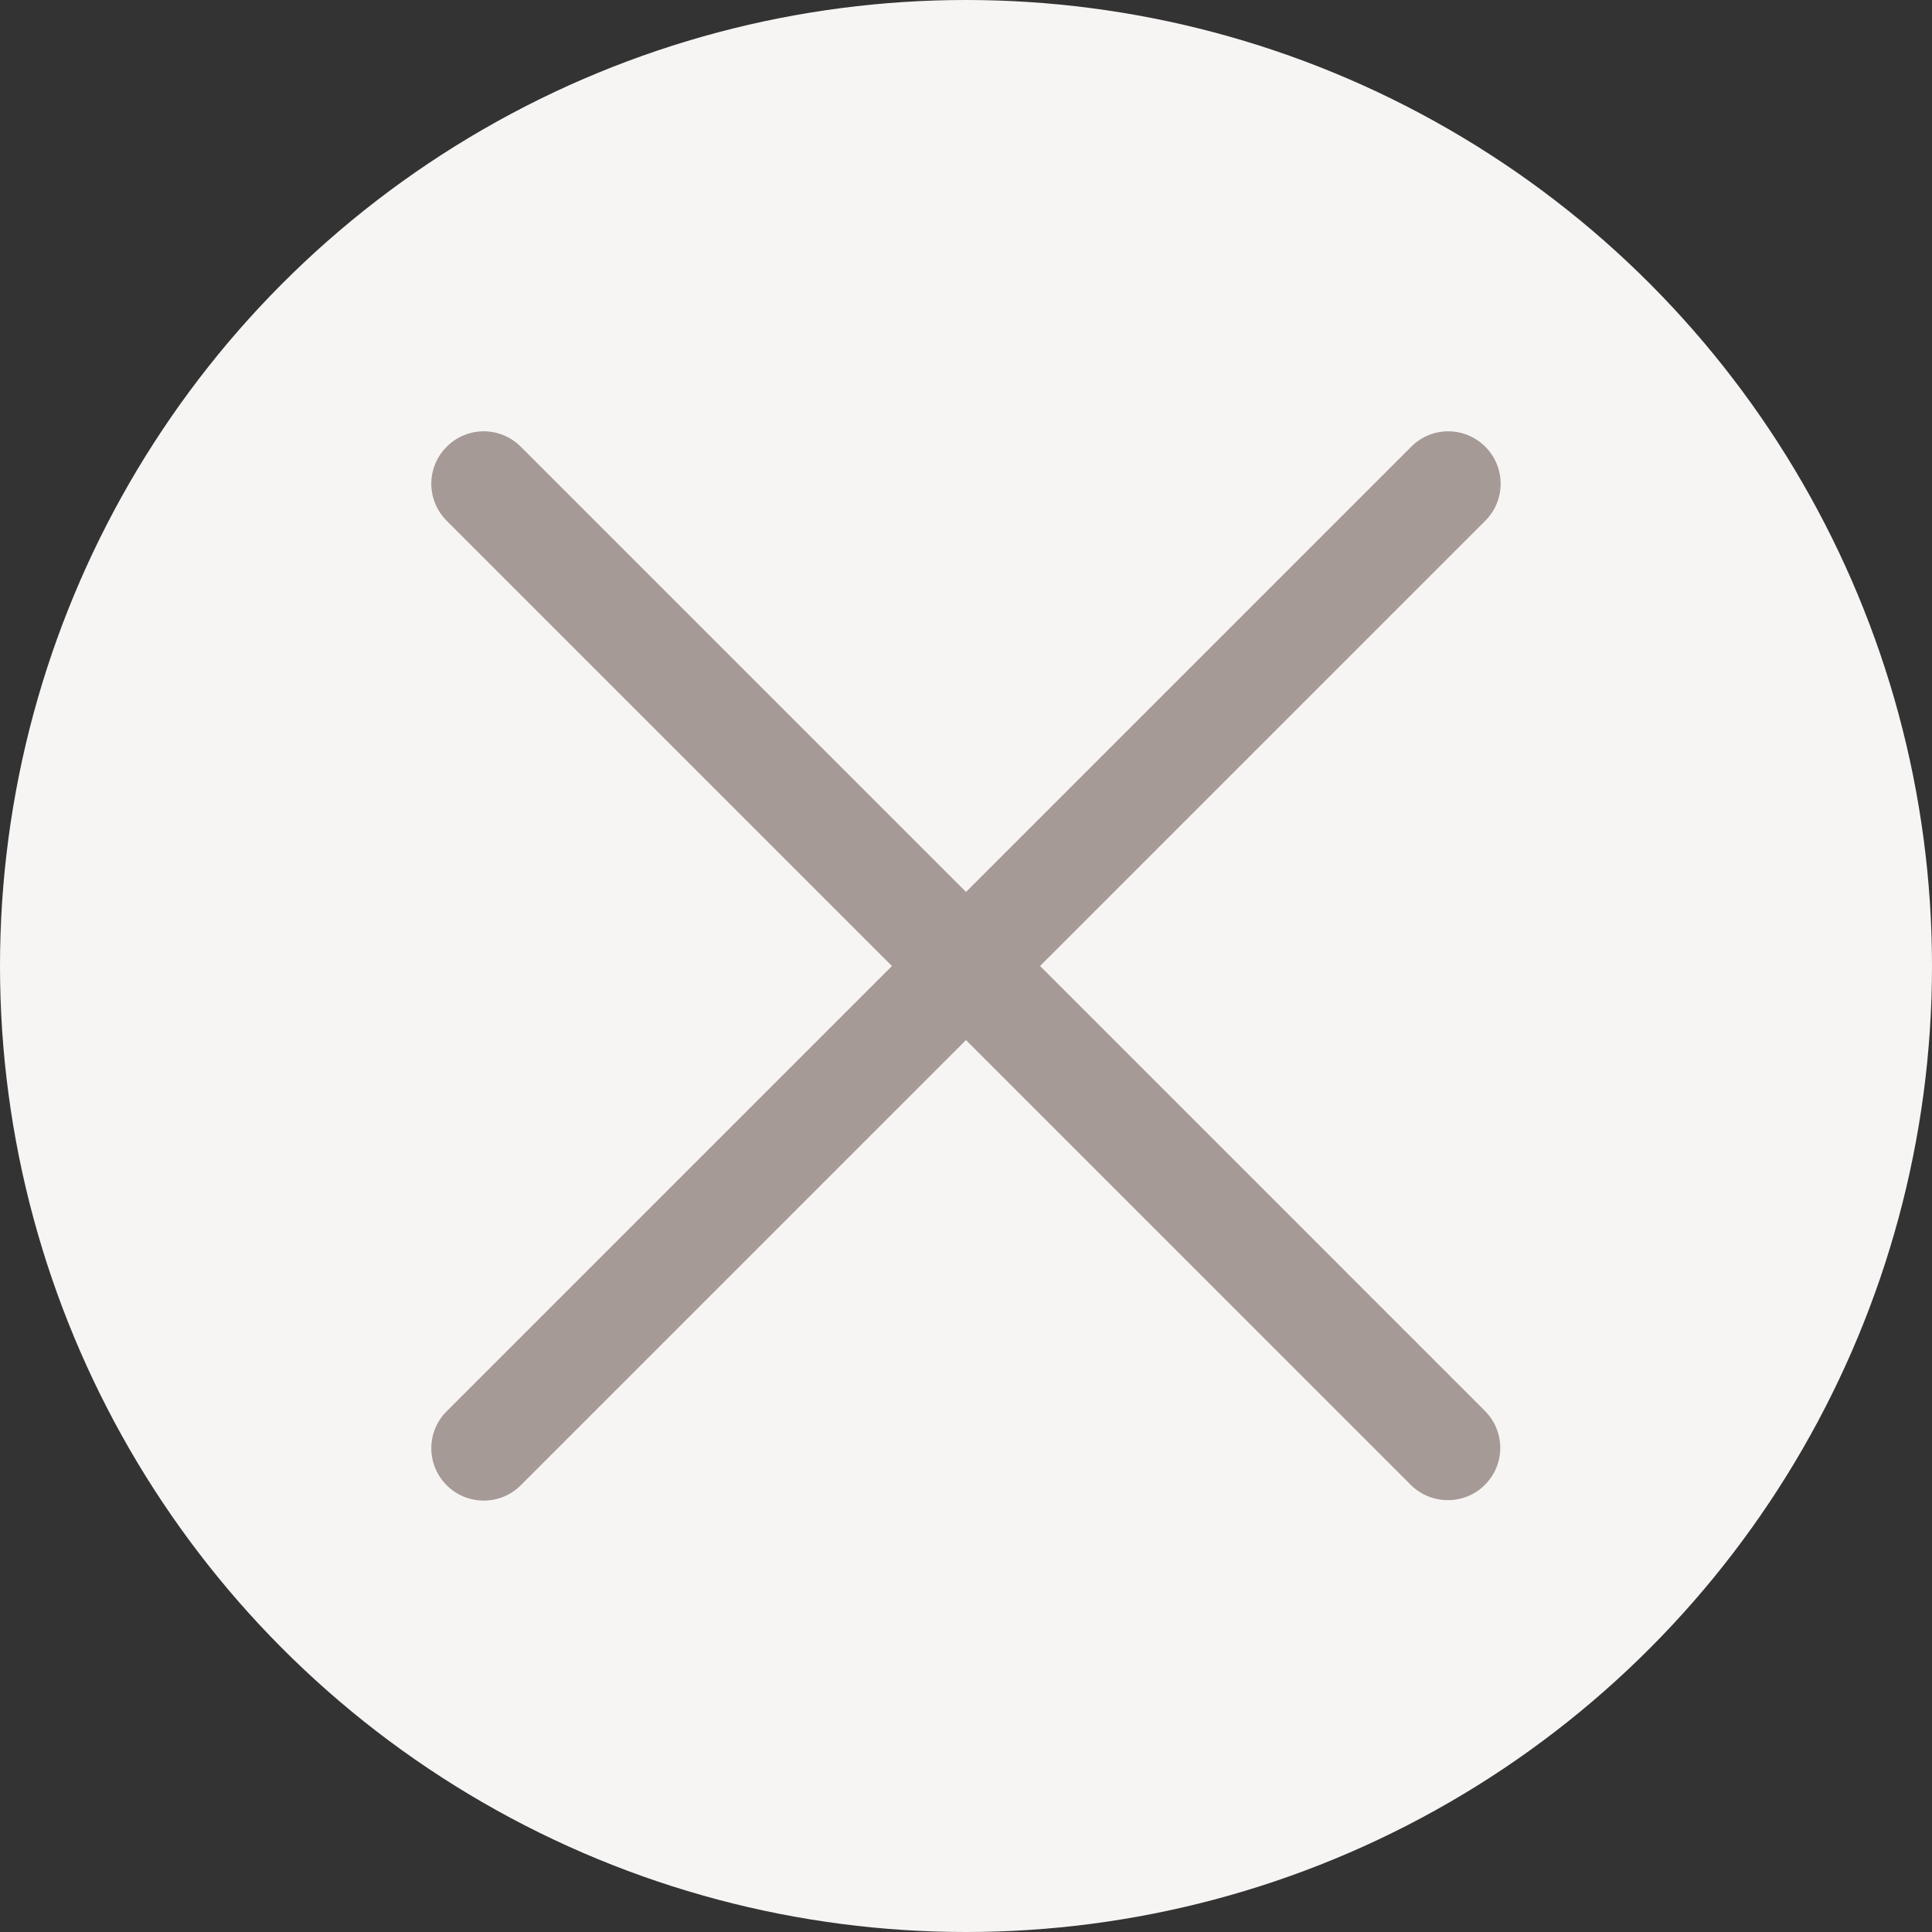 <svg xmlns="http://www.w3.org/2000/svg" width="36" height="36" viewBox="0 0 36 36">
    <rect x="0" y="0" width="36" height="36" fill="#333333" stroke="none"/>
    <g fill="none" fill-rule="evenodd" transform="translate(-.963 -.963)">
        <circle cx="18.963" cy="18.963" r="18" fill="#F7F5F4"/>
        <path fill="#A59A96" fill-rule="nonzero" d="M20.343 18.963l8.296-8.296c.382-.382.382-.998 0-1.38-.382-.383-.998-.383-1.38 0l-8.296 8.296-8.296-8.296c-.382-.383-.998-.383-1.38 0-.383.382-.383.998 0 1.38l8.296 8.296-8.296 8.296c-.383.382-.383.998 0 1.38.19.191.44.285.69.285.25 0 .499-.094.69-.285l8.296-8.296 8.288 8.289c.191.19.441.284.69.284.25 0 .5-.093.69-.284.383-.382.383-.998 0-1.38l-8.288-8.289z"/>
    </g>
</svg>
